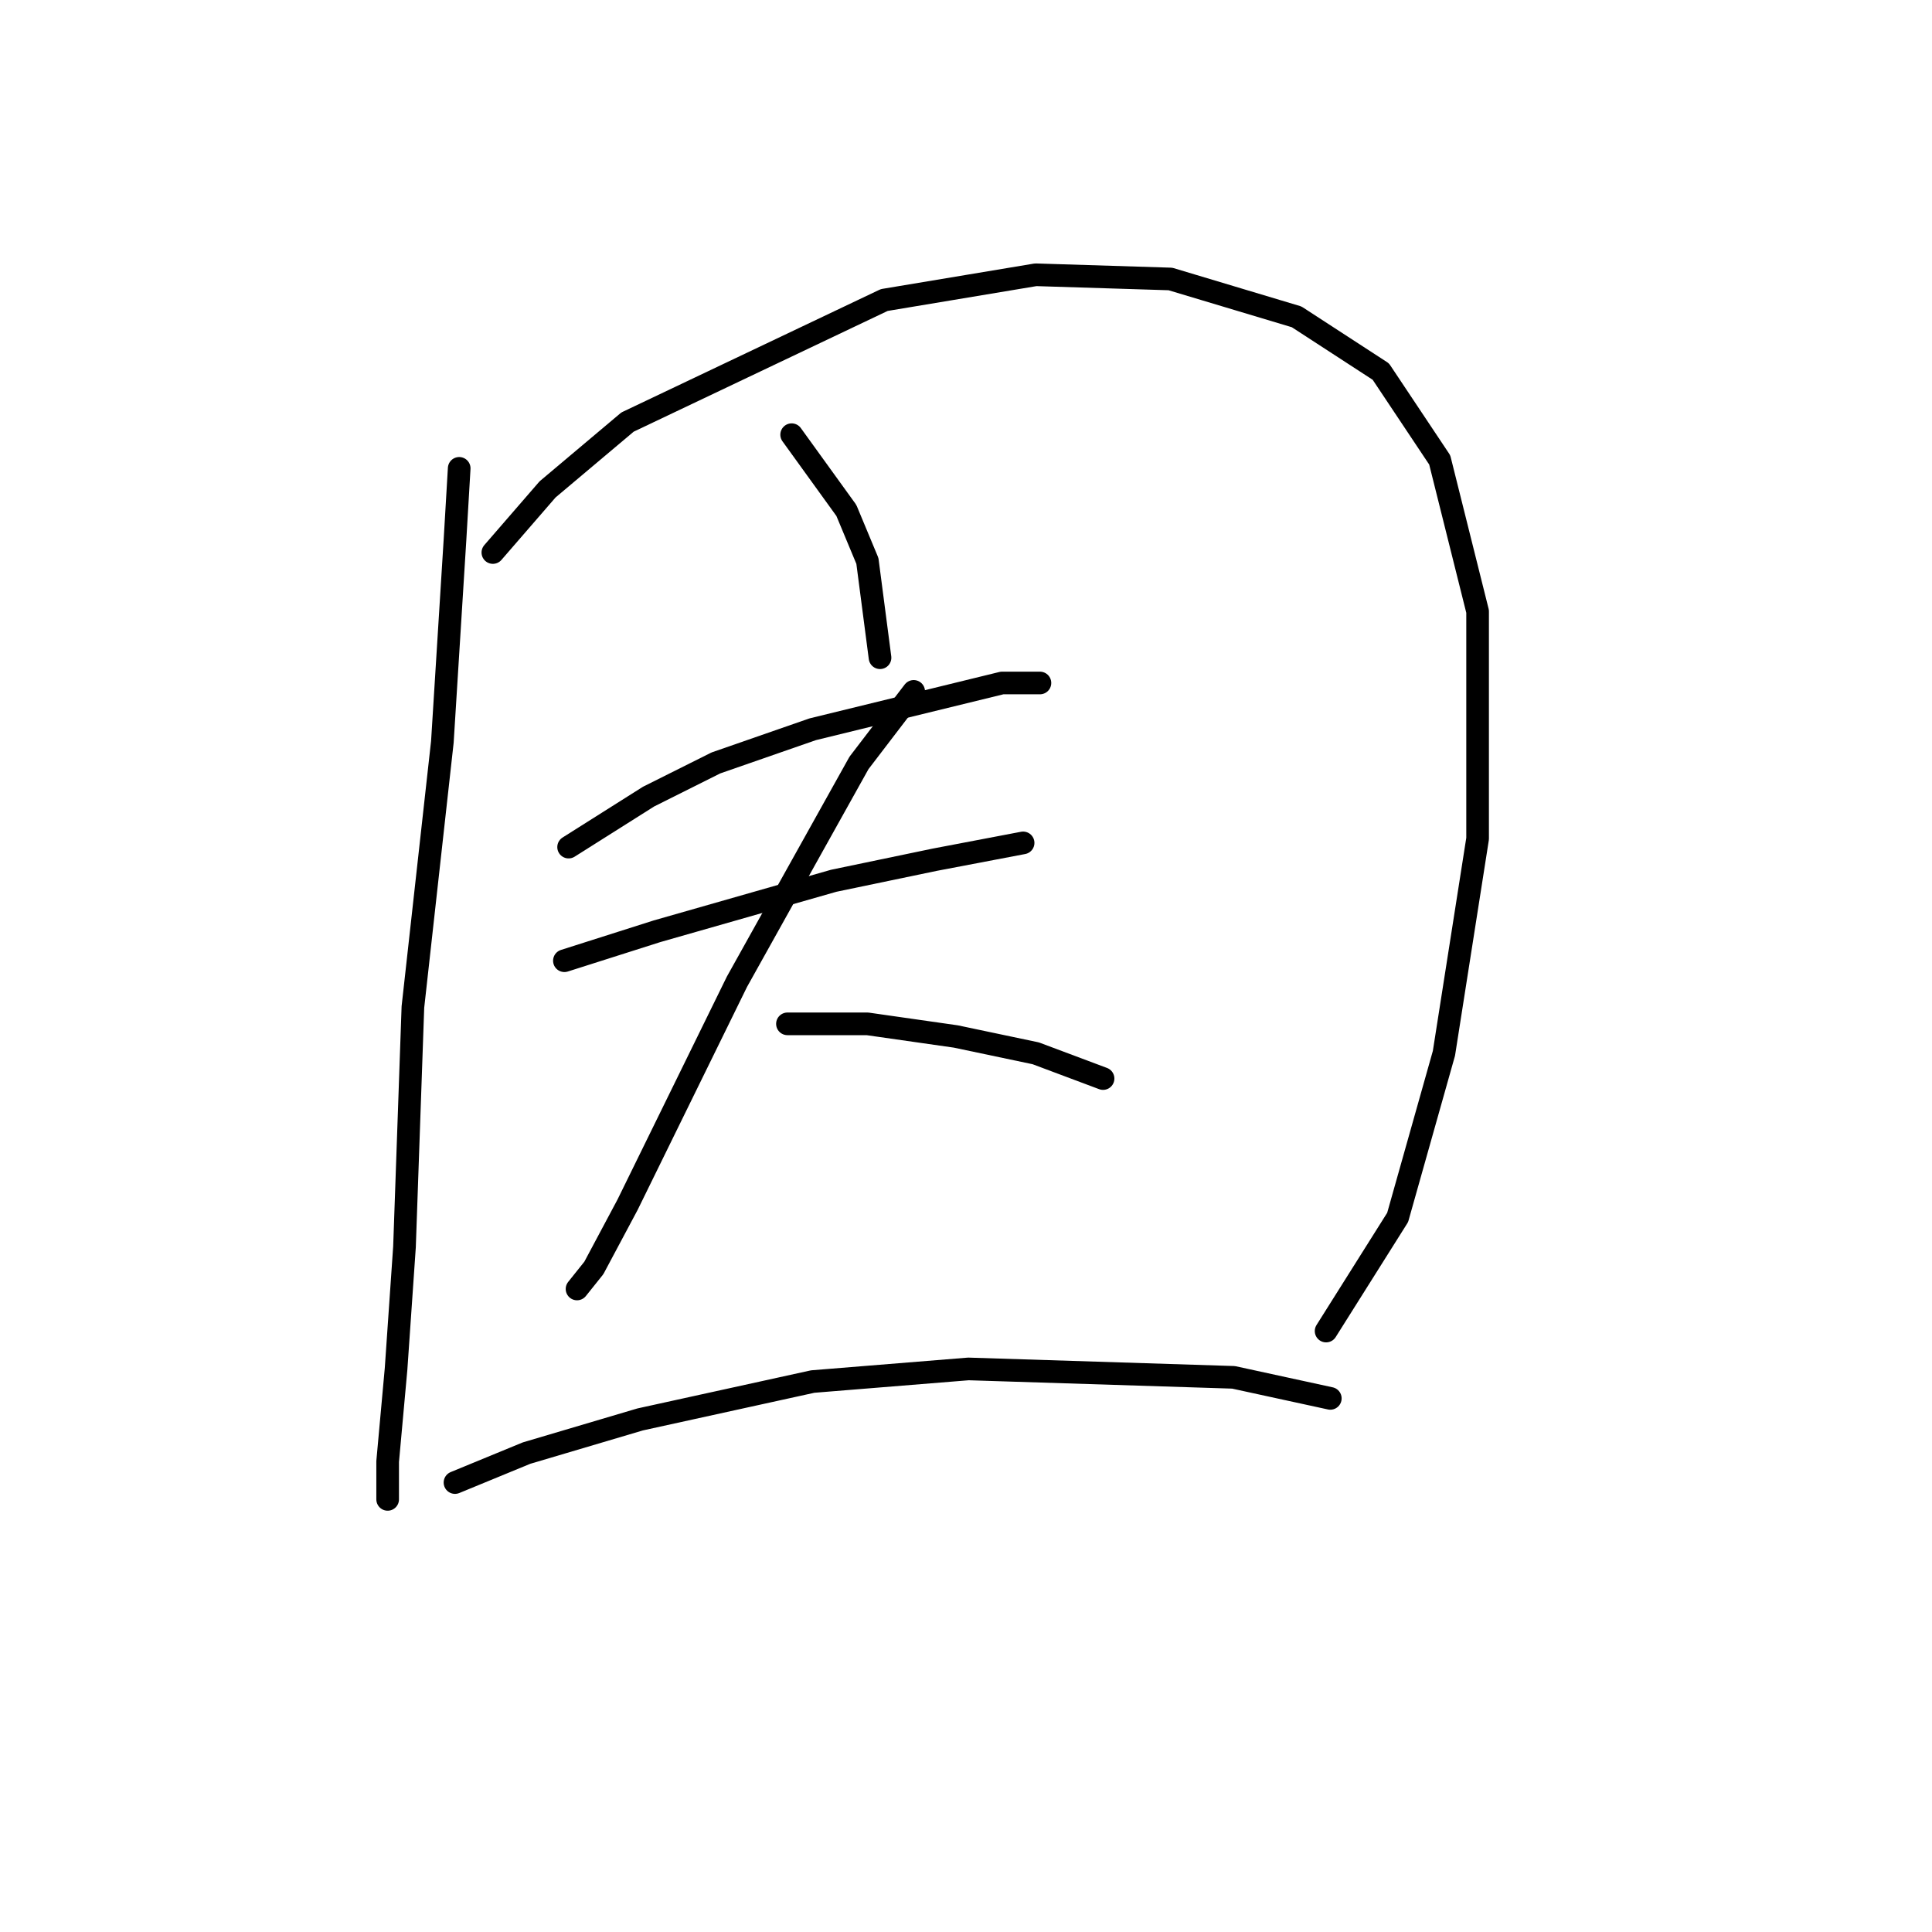 <?xml version="1.0" standalone="no"?>
    <svg width="256" height="256" xmlns="http://www.w3.org/2000/svg" version="1.1">
    <polyline stroke="black" stroke-width="3" stroke-linecap="round" fill="transparent" stroke-linejoin="round" points="60.846 62.059 60.288 71.539 58.615 98.305 54.712 133.435 53.597 165.219 52.481 181.39 51.366 193.658 51.366 198.676 51.366 198.676 " />
        <polyline stroke="black" stroke-width="3" stroke-linecap="round" fill="transparent" stroke-linejoin="round" points="65.307 73.212 72.556 64.847 83.15 55.926 117.165 39.755 137.24 36.409 155.083 36.966 171.812 41.985 182.964 49.234 190.771 60.944 195.79 81.018 195.79 111.13 191.329 139.569 185.195 161.316 175.715 176.372 175.715 176.372 " />
        <polyline stroke="black" stroke-width="3" stroke-linecap="round" fill="transparent" stroke-linejoin="round" points="104.898 57.598 112.147 67.636 114.935 74.327 116.608 87.152 116.608 87.152 " />
        <polyline stroke="black" stroke-width="3" stroke-linecap="round" fill="transparent" stroke-linejoin="round" points="75.344 112.245 85.939 105.554 94.86 101.093 107.686 96.632 132.779 90.498 137.797 90.498 137.797 90.498 " />
        <polyline stroke="black" stroke-width="3" stroke-linecap="round" fill="transparent" stroke-linejoin="round" points="74.786 127.301 87.054 123.398 110.474 116.706 123.857 113.918 135.567 111.688 135.567 111.688 " />
        <polyline stroke="black" stroke-width="3" stroke-linecap="round" fill="transparent" stroke-linejoin="round" points="121.069 91.613 113.82 101.093 97.649 130.089 83.15 159.643 78.689 168.007 76.459 170.795 76.459 170.795 " />
        <polyline stroke="black" stroke-width="3" stroke-linecap="round" fill="transparent" stroke-linejoin="round" points="104.34 135.665 114.935 135.665 126.645 137.338 137.24 139.569 146.162 142.914 146.162 142.914 " />
        <polyline stroke="black" stroke-width="3" stroke-linecap="round" fill="transparent" stroke-linejoin="round" points="60.288 196.446 69.768 192.543 84.823 188.082 107.686 183.063 128.318 181.39 163.448 182.505 176.273 185.294 176.273 185.294 " />
        </svg>